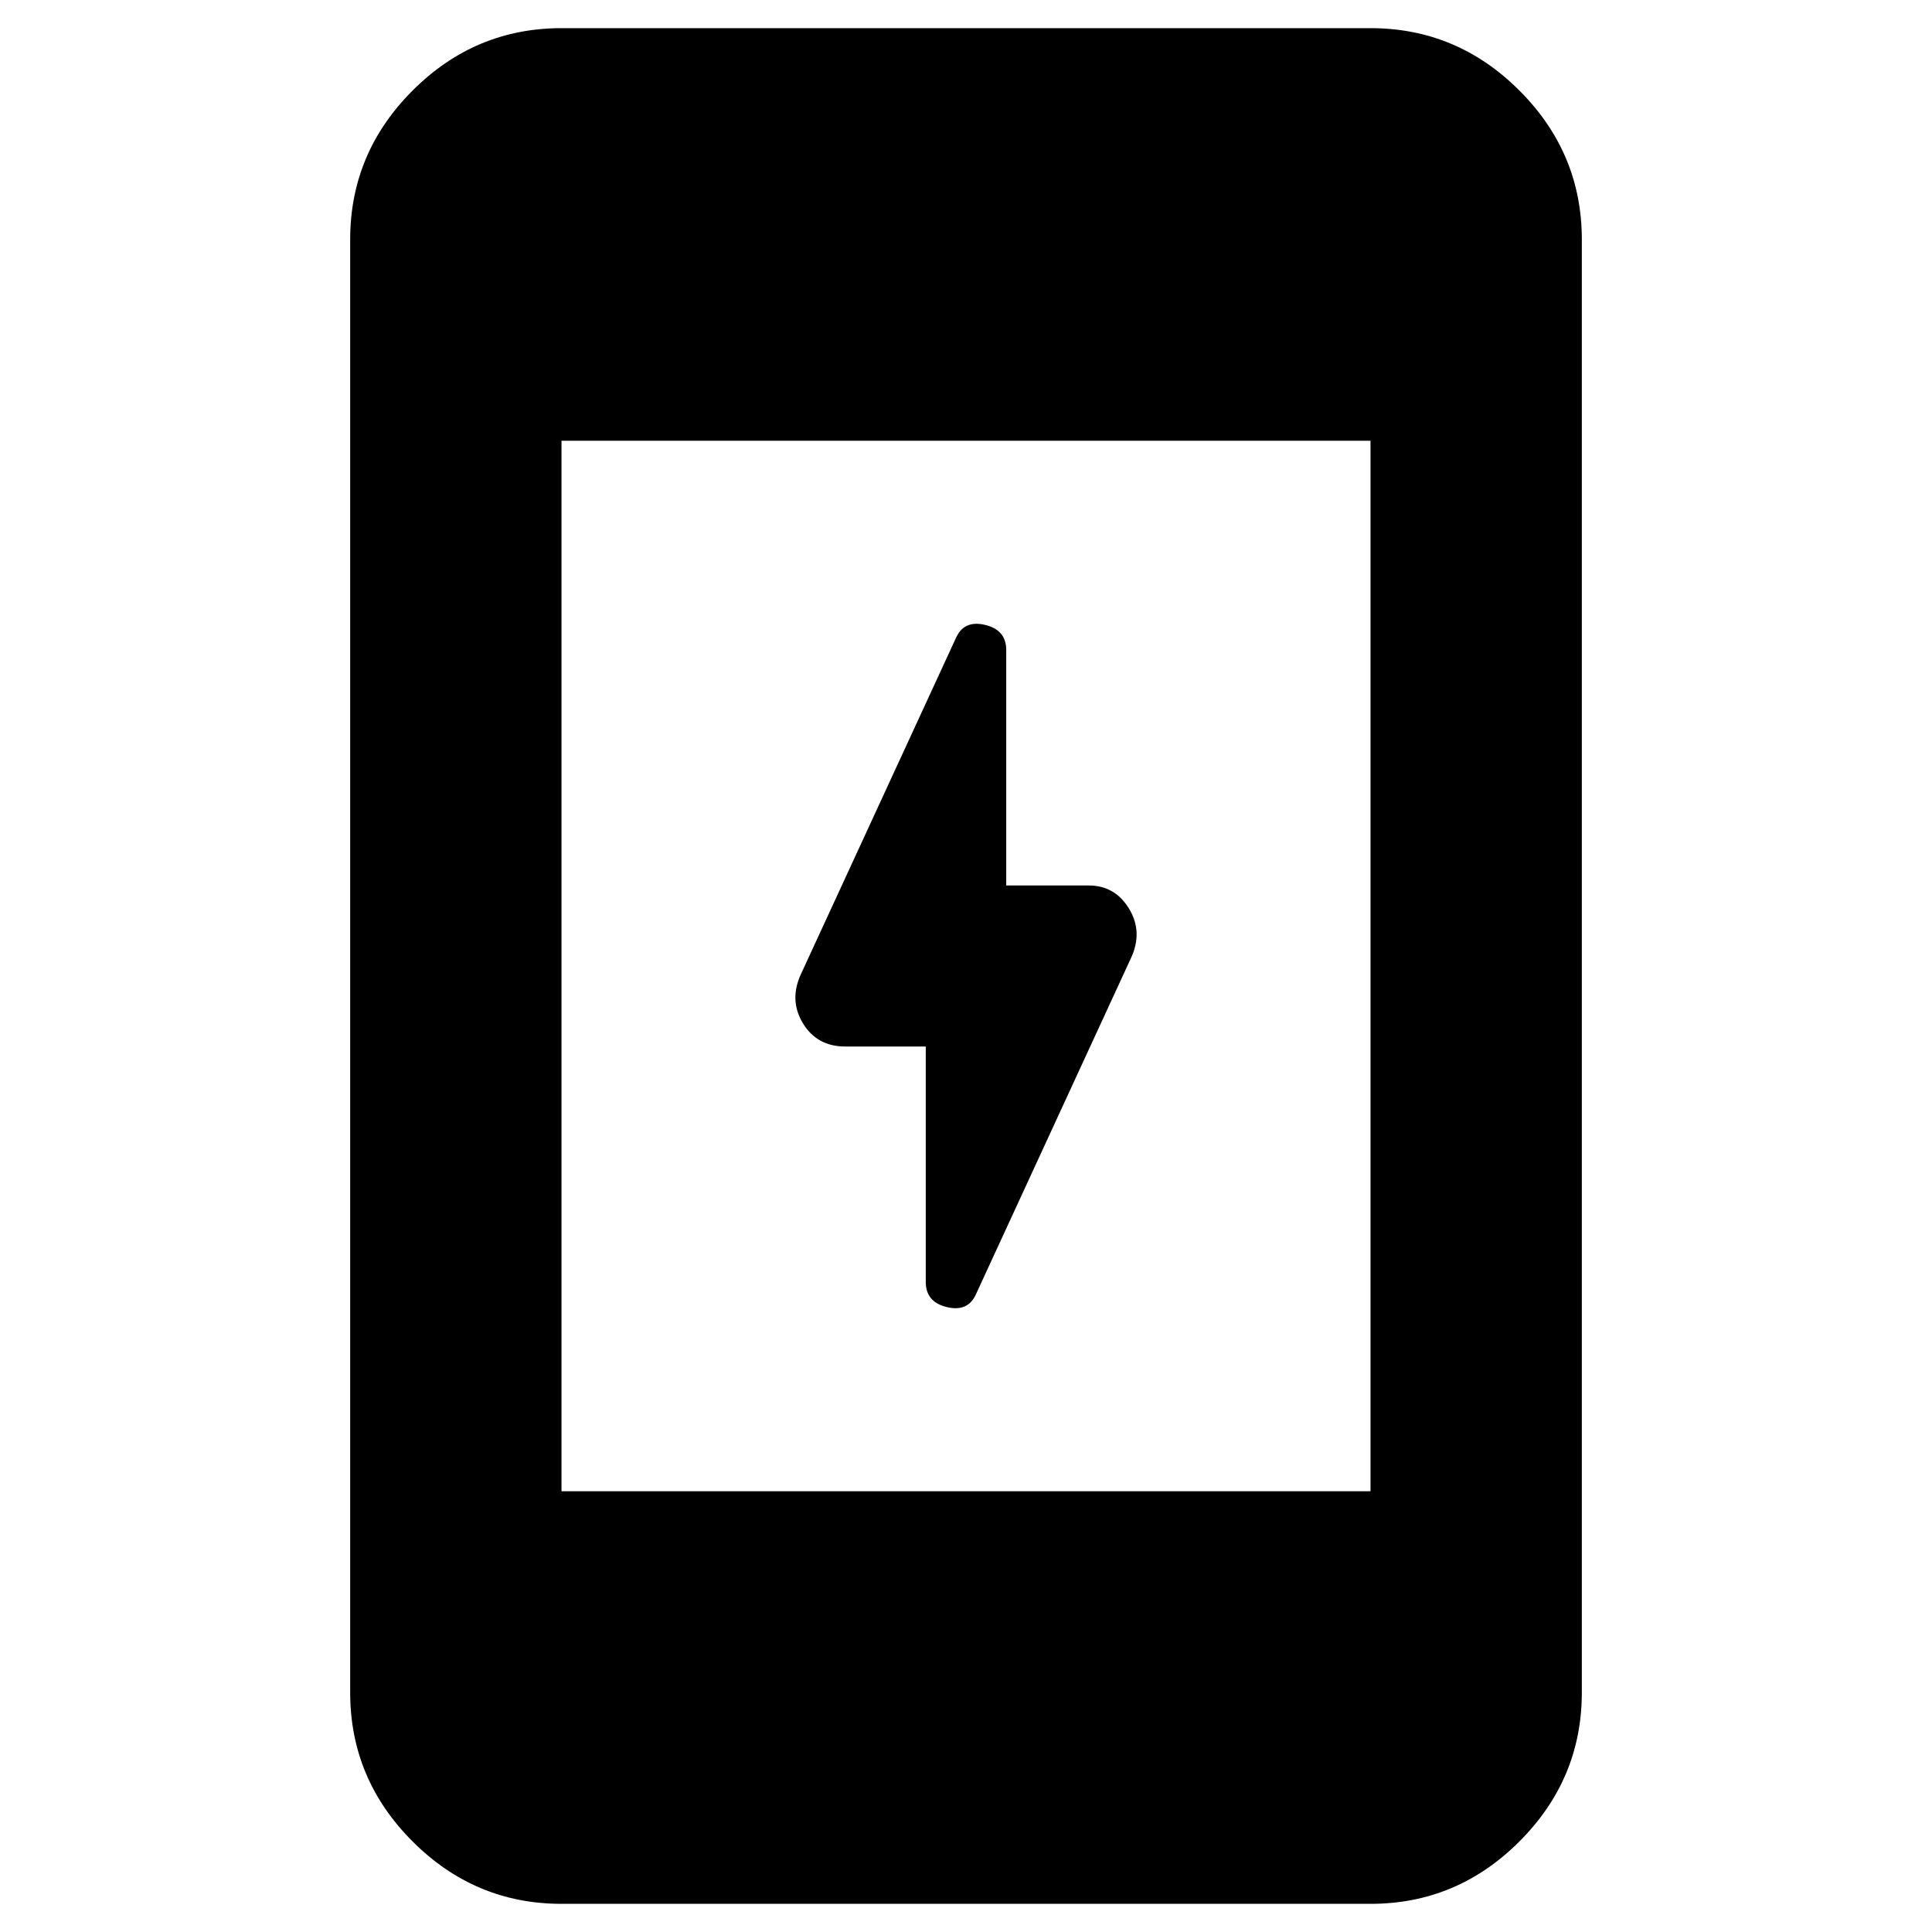 <svg xmlns="http://www.w3.org/2000/svg" height="40" width="40"><path d="M19.167 26.542v-4.875H17.5q-.583 0-.875-.479-.292-.48-.042-1.021l3.209-6.959q.166-.375.604-.27.437.104.437.52v4.875h1.709q.541 0 .833.479.292.48.042 1.021l-3.209 6.959q-.166.375-.604.27-.437-.104-.437-.52Zm-7.542 12.875q-1.792 0-3.083-1.292-1.292-1.292-1.292-3.083V4.958q0-1.791 1.292-3.083Q9.833.583 11.625.583h16.75q1.792 0 3.083 1.292 1.292 1.292 1.292 3.083v30.084q0 1.791-1.292 3.083-1.291 1.292-3.083 1.292Zm0-8.542h16.75V9.125h-16.75Z"/></svg>